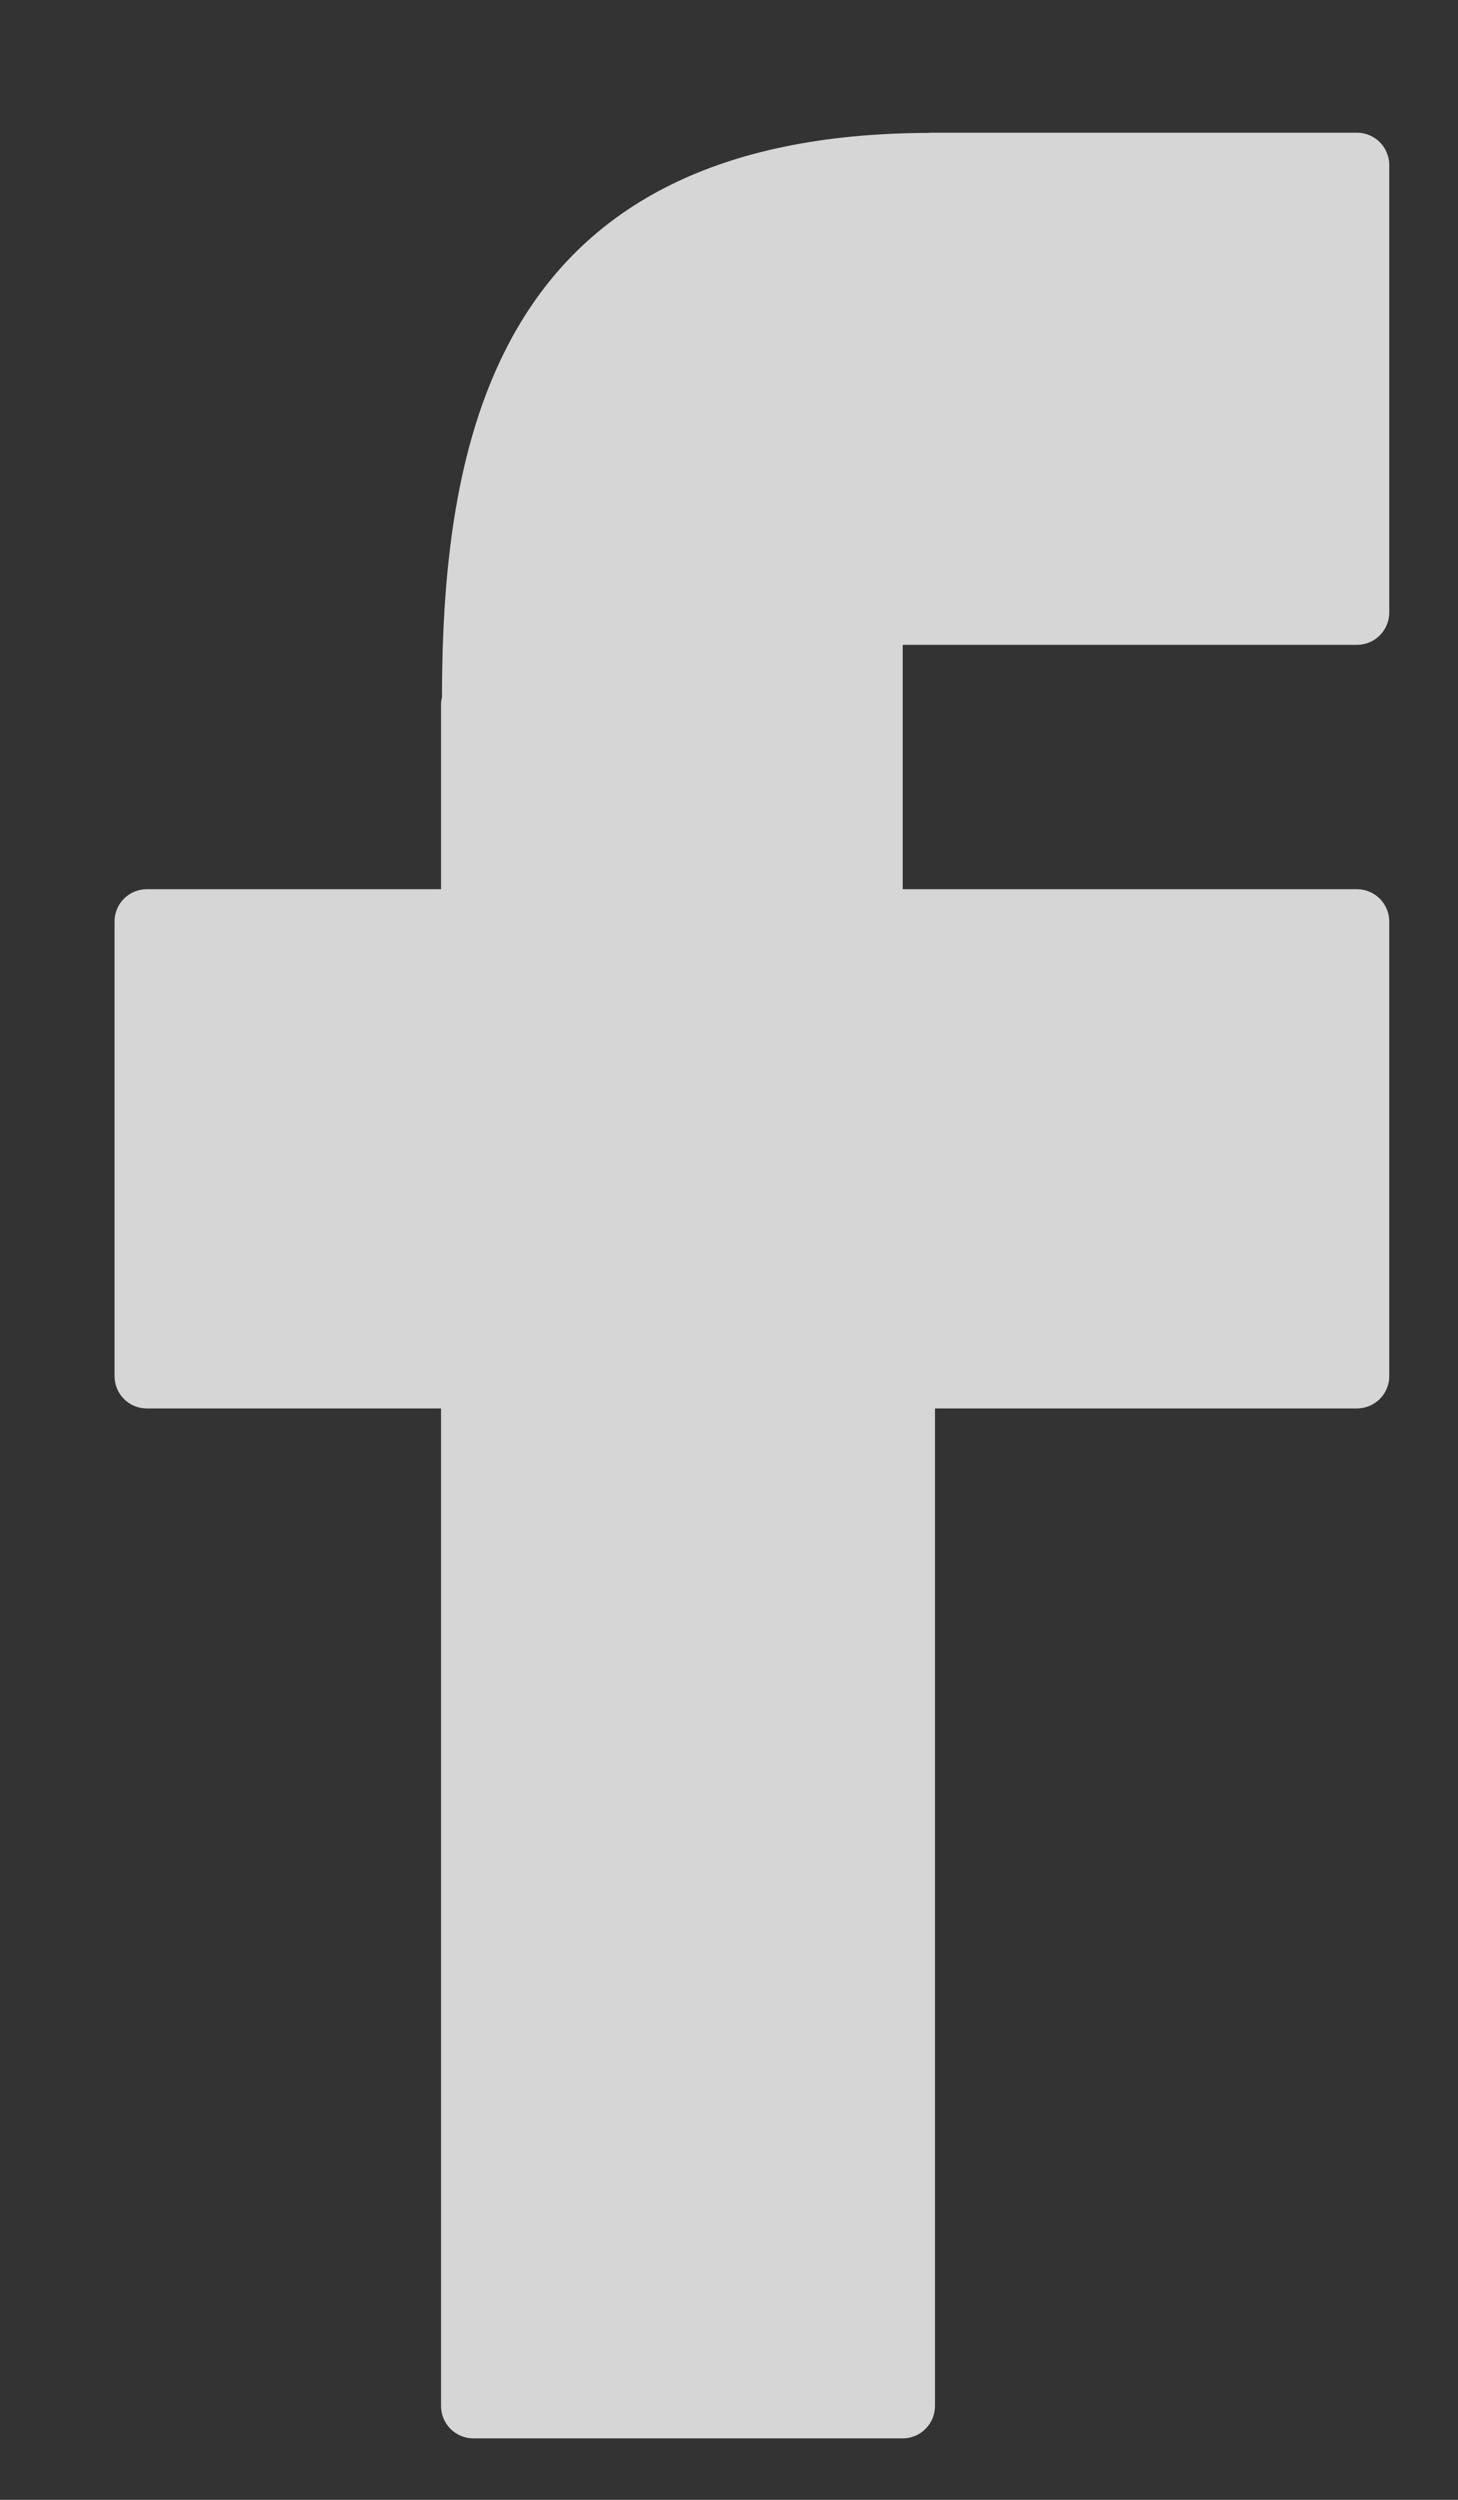 <svg width="14" height="24" viewBox="0 0 14 24" fill="none" xmlns="http://www.w3.org/2000/svg">
<rect x="0" y="0" width="14" height="24" fill="#333333" stroke="none"/>
<path opacity="0.8" d="M13.03 1.274H8.941C8.932 1.274 8.923 1.275 8.913 1.276C4.785 1.289 4.246 4.173 4.244 6.694C4.238 6.718 4.235 6.743 4.235 6.767V8.537H1.409C1.327 8.537 1.248 8.57 1.19 8.628C1.132 8.686 1.1 8.765 1.1 8.847V13.211C1.1 13.294 1.132 13.373 1.19 13.431C1.248 13.489 1.327 13.522 1.409 13.522H4.235V23.099C4.235 23.182 4.268 23.261 4.326 23.319C4.384 23.377 4.463 23.41 4.545 23.41H8.668C8.75 23.41 8.829 23.377 8.887 23.319C8.945 23.261 8.978 23.182 8.978 23.099V13.522H13.03C13.112 13.522 13.191 13.489 13.249 13.431C13.307 13.373 13.34 13.294 13.34 13.212V8.847C13.34 8.765 13.307 8.686 13.249 8.628C13.191 8.57 13.112 8.537 13.03 8.537H8.668V6.191H13.03C13.112 6.191 13.191 6.158 13.249 6.1C13.307 6.042 13.34 5.963 13.34 5.881V1.584C13.34 1.544 13.332 1.503 13.316 1.466C13.301 1.428 13.278 1.394 13.249 1.365C13.221 1.336 13.186 1.314 13.149 1.298C13.111 1.282 13.071 1.274 13.03 1.274Z" fill="white"/>
</svg>
